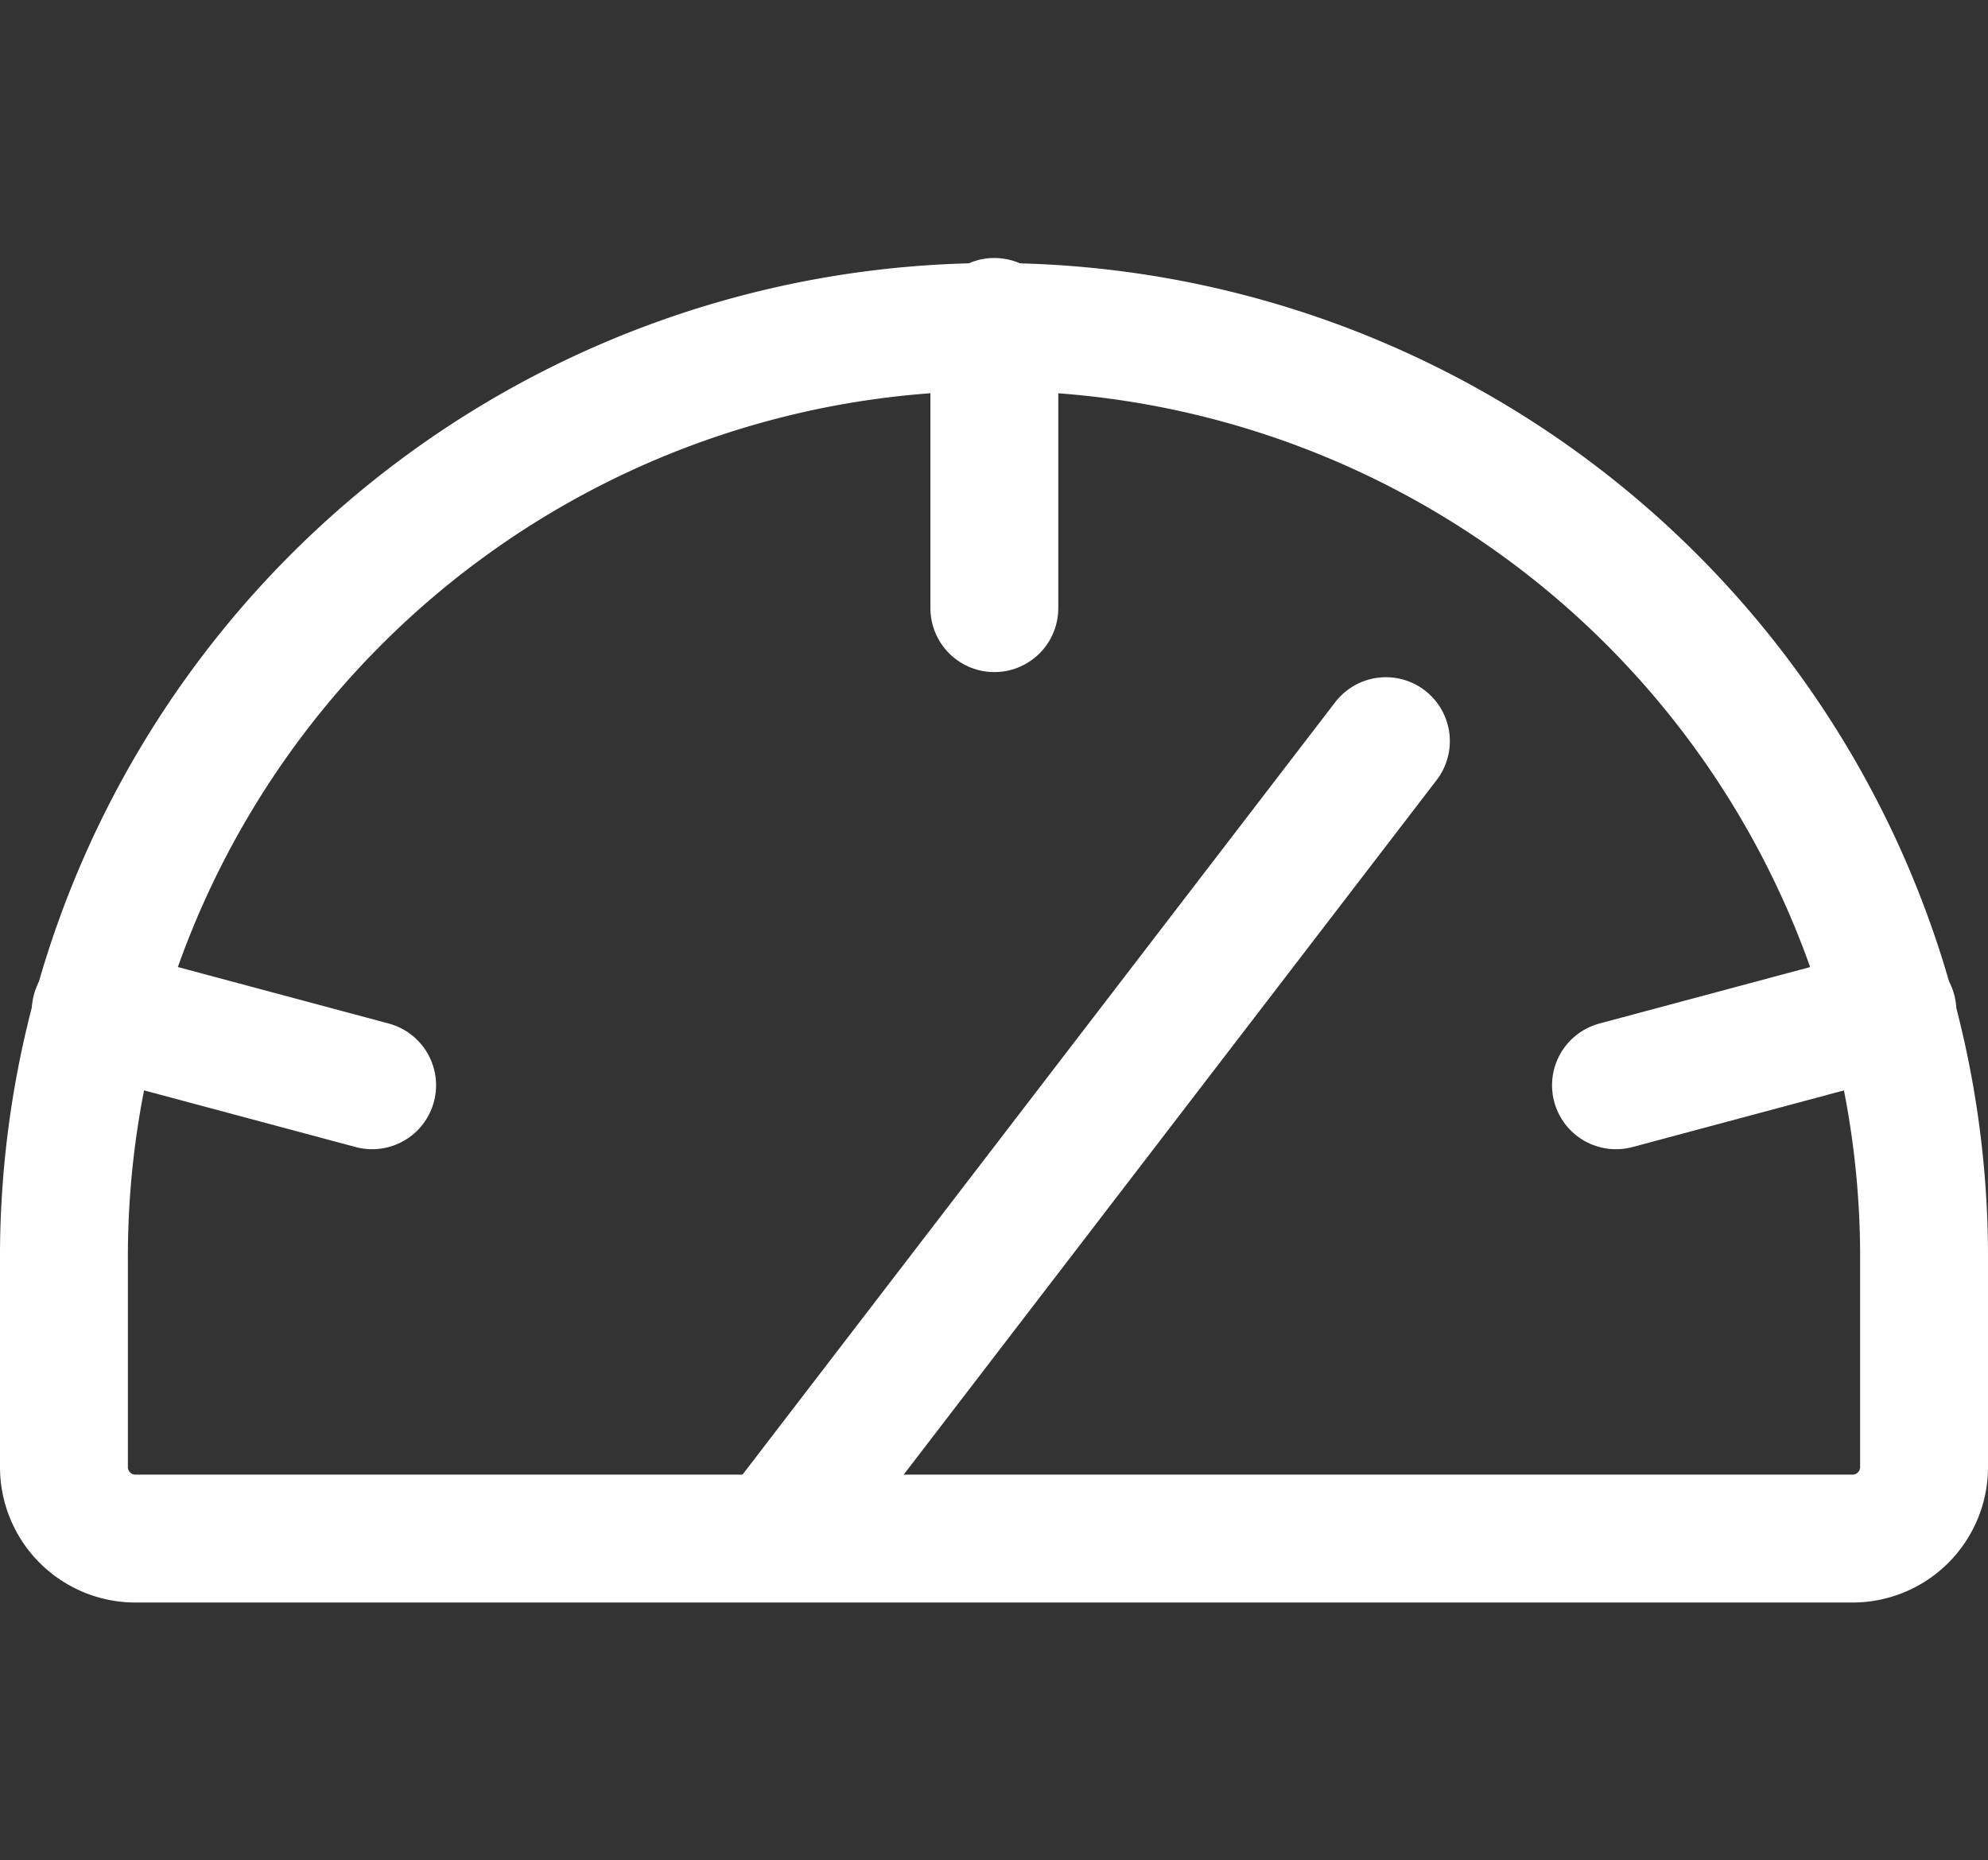<svg xmlns="http://www.w3.org/2000/svg" width="17.1" height="16" viewBox="0 0 17.1 16">
  <rect x="0" y="0" width="17.1" height="16" fill="#333333" stroke="none"/>
  <g id="Page-1-Copy-2" transform="translate(0.55)">
    <g id="Orsetto-design-sysrtem--7April22">
      <g id="Gauge">
        <g id="Group_1" data-name="Group 1">
          <rect id="Rectangle" width="16" height="16" fill="none"/>
          <g id="Group_107" data-name="Group 107" transform="translate(-1.5 -0.731)">
            <path id="Path" d="M2.25,15.1V13.337a8,8,0,1,1,16-.087V15.1a.615.615,0,0,1-.615.615H2.865A.615.615,0,0,1,2.25,15.1Z" transform="translate(-0.75 -1.75)" fill="none" stroke="#fff" stroke-linecap="round" stroke-linejoin="round" stroke-width="1.1" fill-rule="evenodd"/>
            <line id="Path-2" data-name="Path" y2="2.462" transform="translate(9.503 3.5)" fill="none" stroke="#fff" stroke-linecap="round" stroke-linejoin="round" stroke-width="1.1"/>
            <line id="Path-3" data-name="Path" x2="2.378" y2="0.637" transform="translate(1.773 9.429)" fill="none" stroke="#fff" stroke-linecap="round" stroke-linejoin="round" stroke-width="1.1"/>
            <line id="Path-4" data-name="Path" x1="2.378" y2="0.637" transform="translate(14.85 9.429)" fill="none" stroke="#fff" stroke-linecap="round" stroke-linejoin="round" stroke-width="1.1"/>
            <line id="Path-5" data-name="Path" y1="6.855" x2="5.26" transform="translate(7.611 7.106)" fill="none" stroke="#fff" stroke-linecap="round" stroke-linejoin="round" stroke-width="1.1"/>
          </g>
        </g>
      </g>
    </g>
  </g>
</svg>
